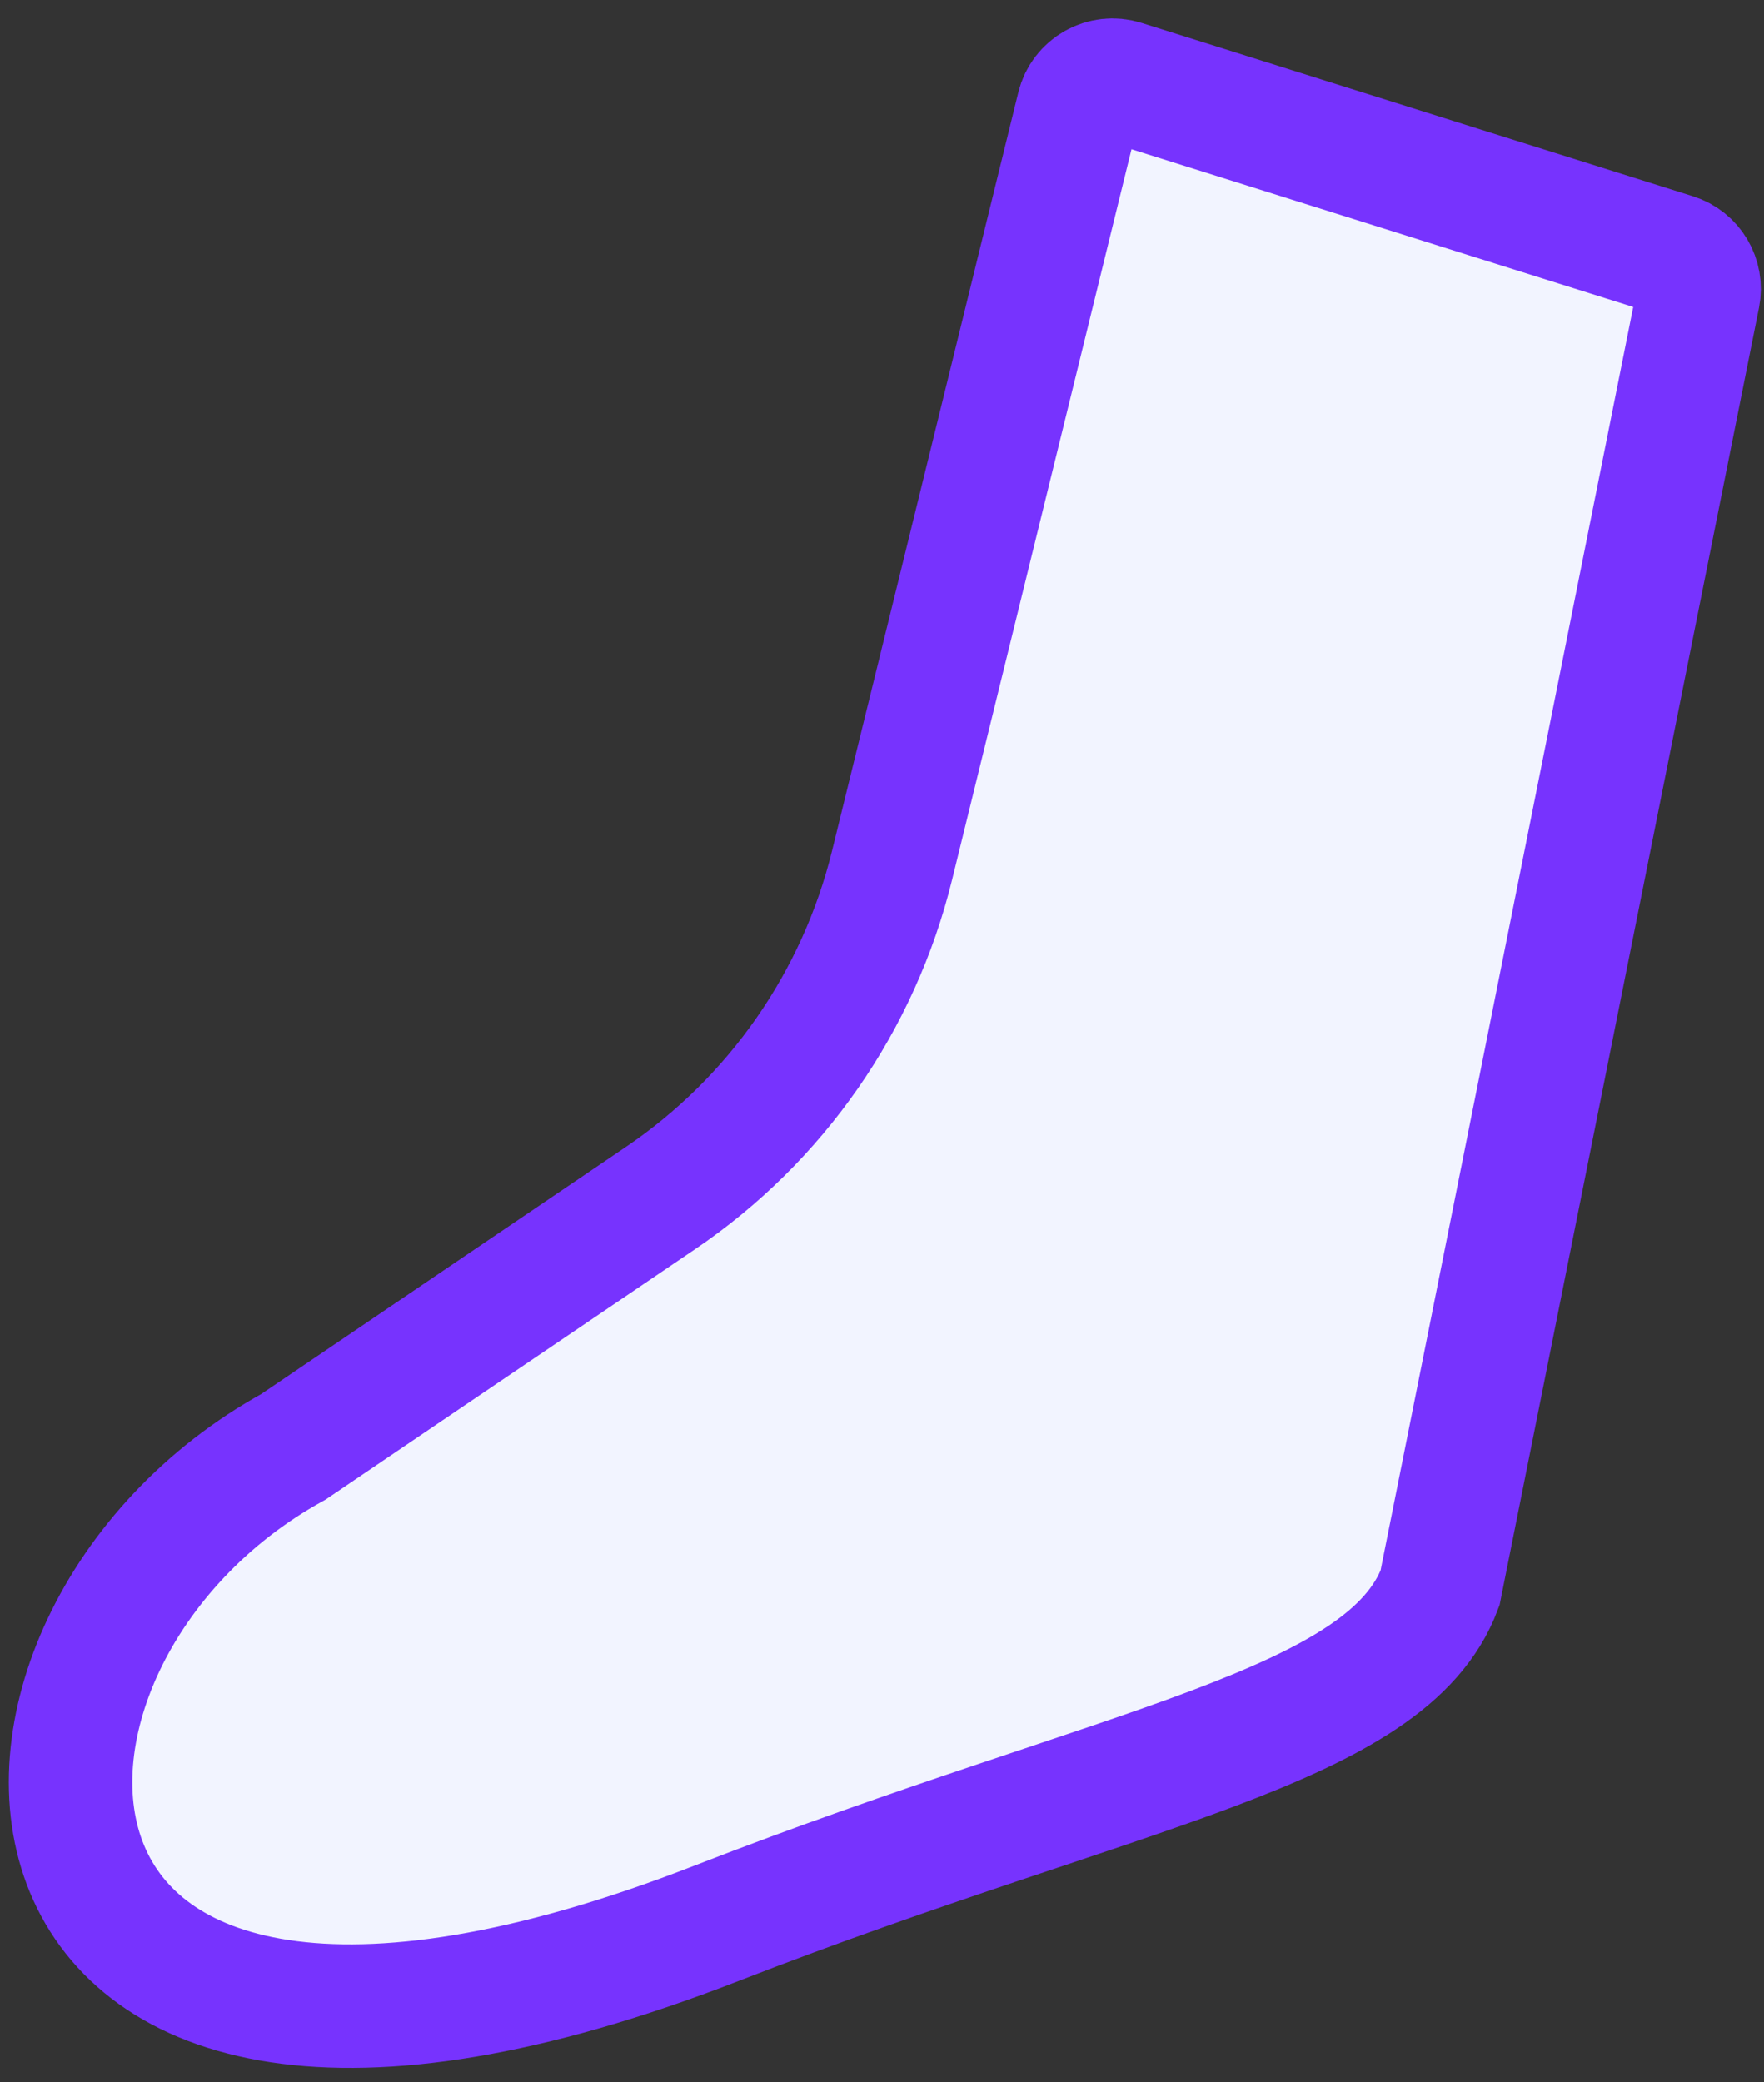 <svg width="50" height="59" viewBox="0 0 50 59" fill="none" xmlns="http://www.w3.org/2000/svg">
<rect x="0" y="0" width="50" height="59" fill="#333333" stroke="none"/>
<path d="M25.285 24.522L30.563 3.035C30.701 2.474 31.283 2.146 31.834 2.32L47.461 7.231C47.948 7.384 48.241 7.88 48.141 8.381L40.817 45C39.317 49 31.889 50 20.317 54.5C-1.283 62.9 -1.683 46.5 8.317 41L18.721 33.952C22.001 31.73 24.34 28.37 25.285 24.522Z" fill="#F2F4FF" stroke="#7733FE" stroke-width="3.5"/>
</svg>
